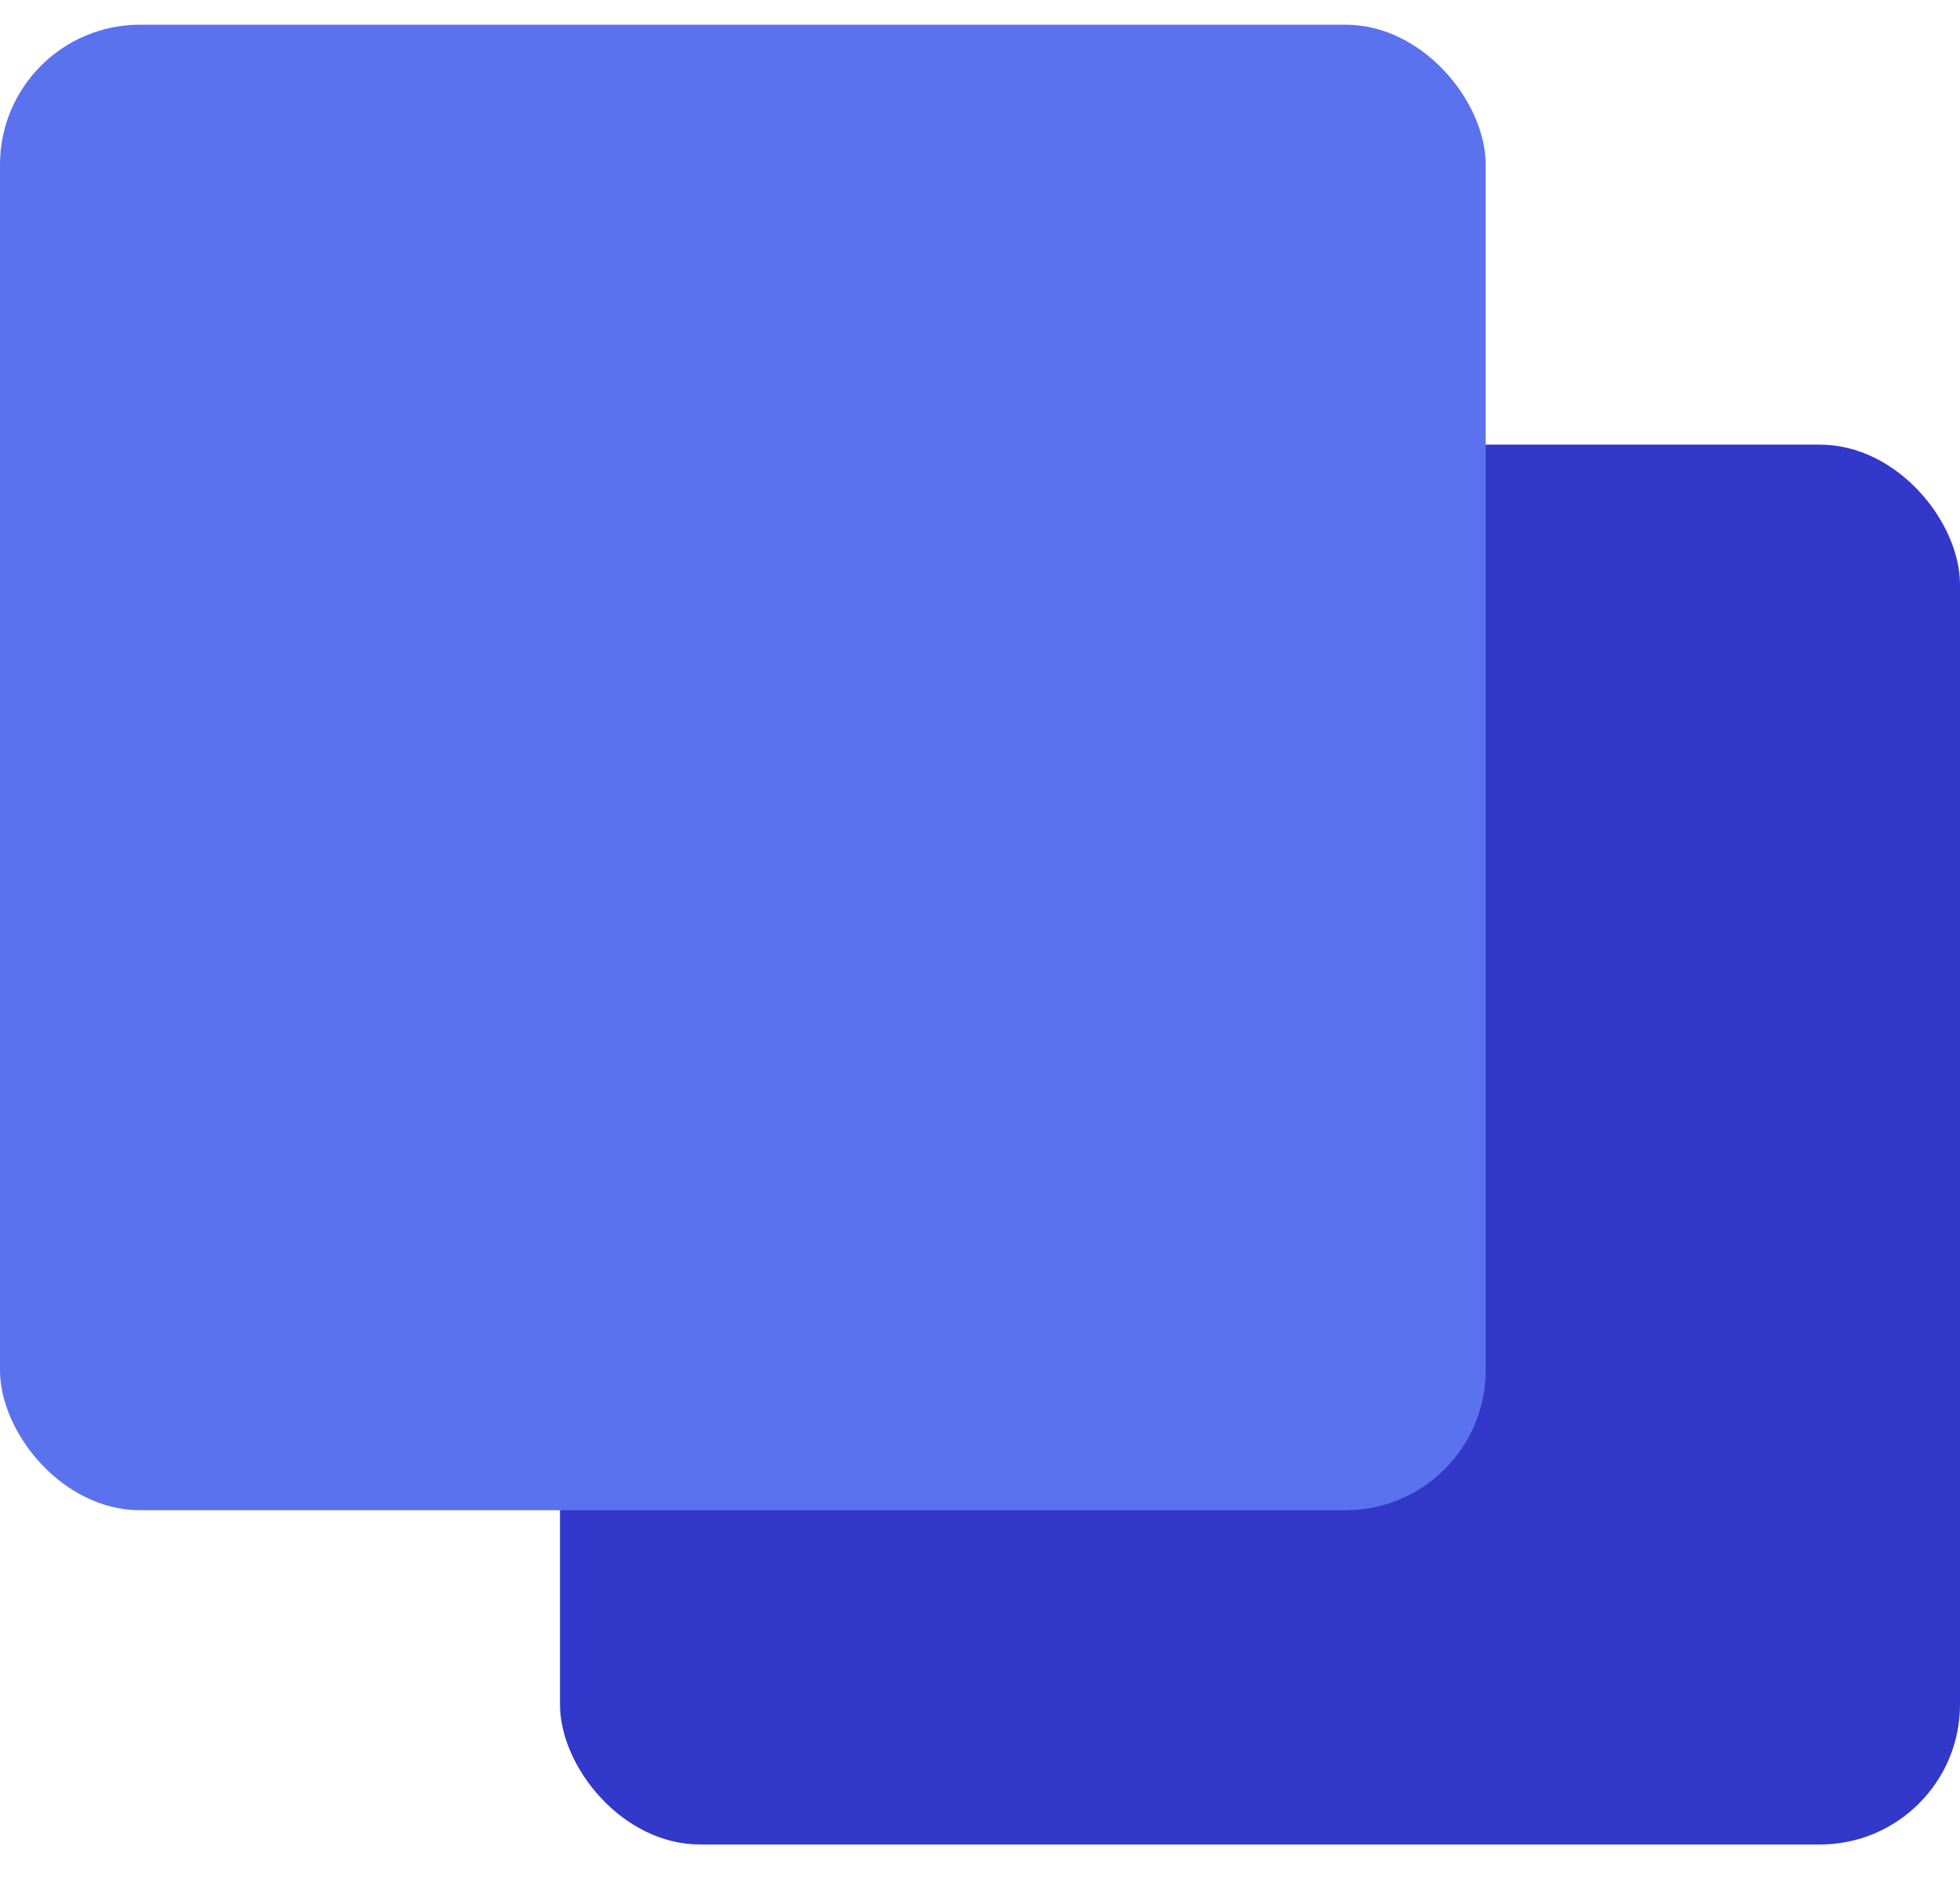 <svg width="28" height="27" viewBox="0 0 28 27" fill="none" xmlns="http://www.w3.org/2000/svg">
<rect x="8" y="6.353" width="20" height="20" rx="2" fill="#3238C9"/>
<rect y="0.353" width="21.224" height="21.224" rx="2" fill="#5B72EE"/>
</svg>

